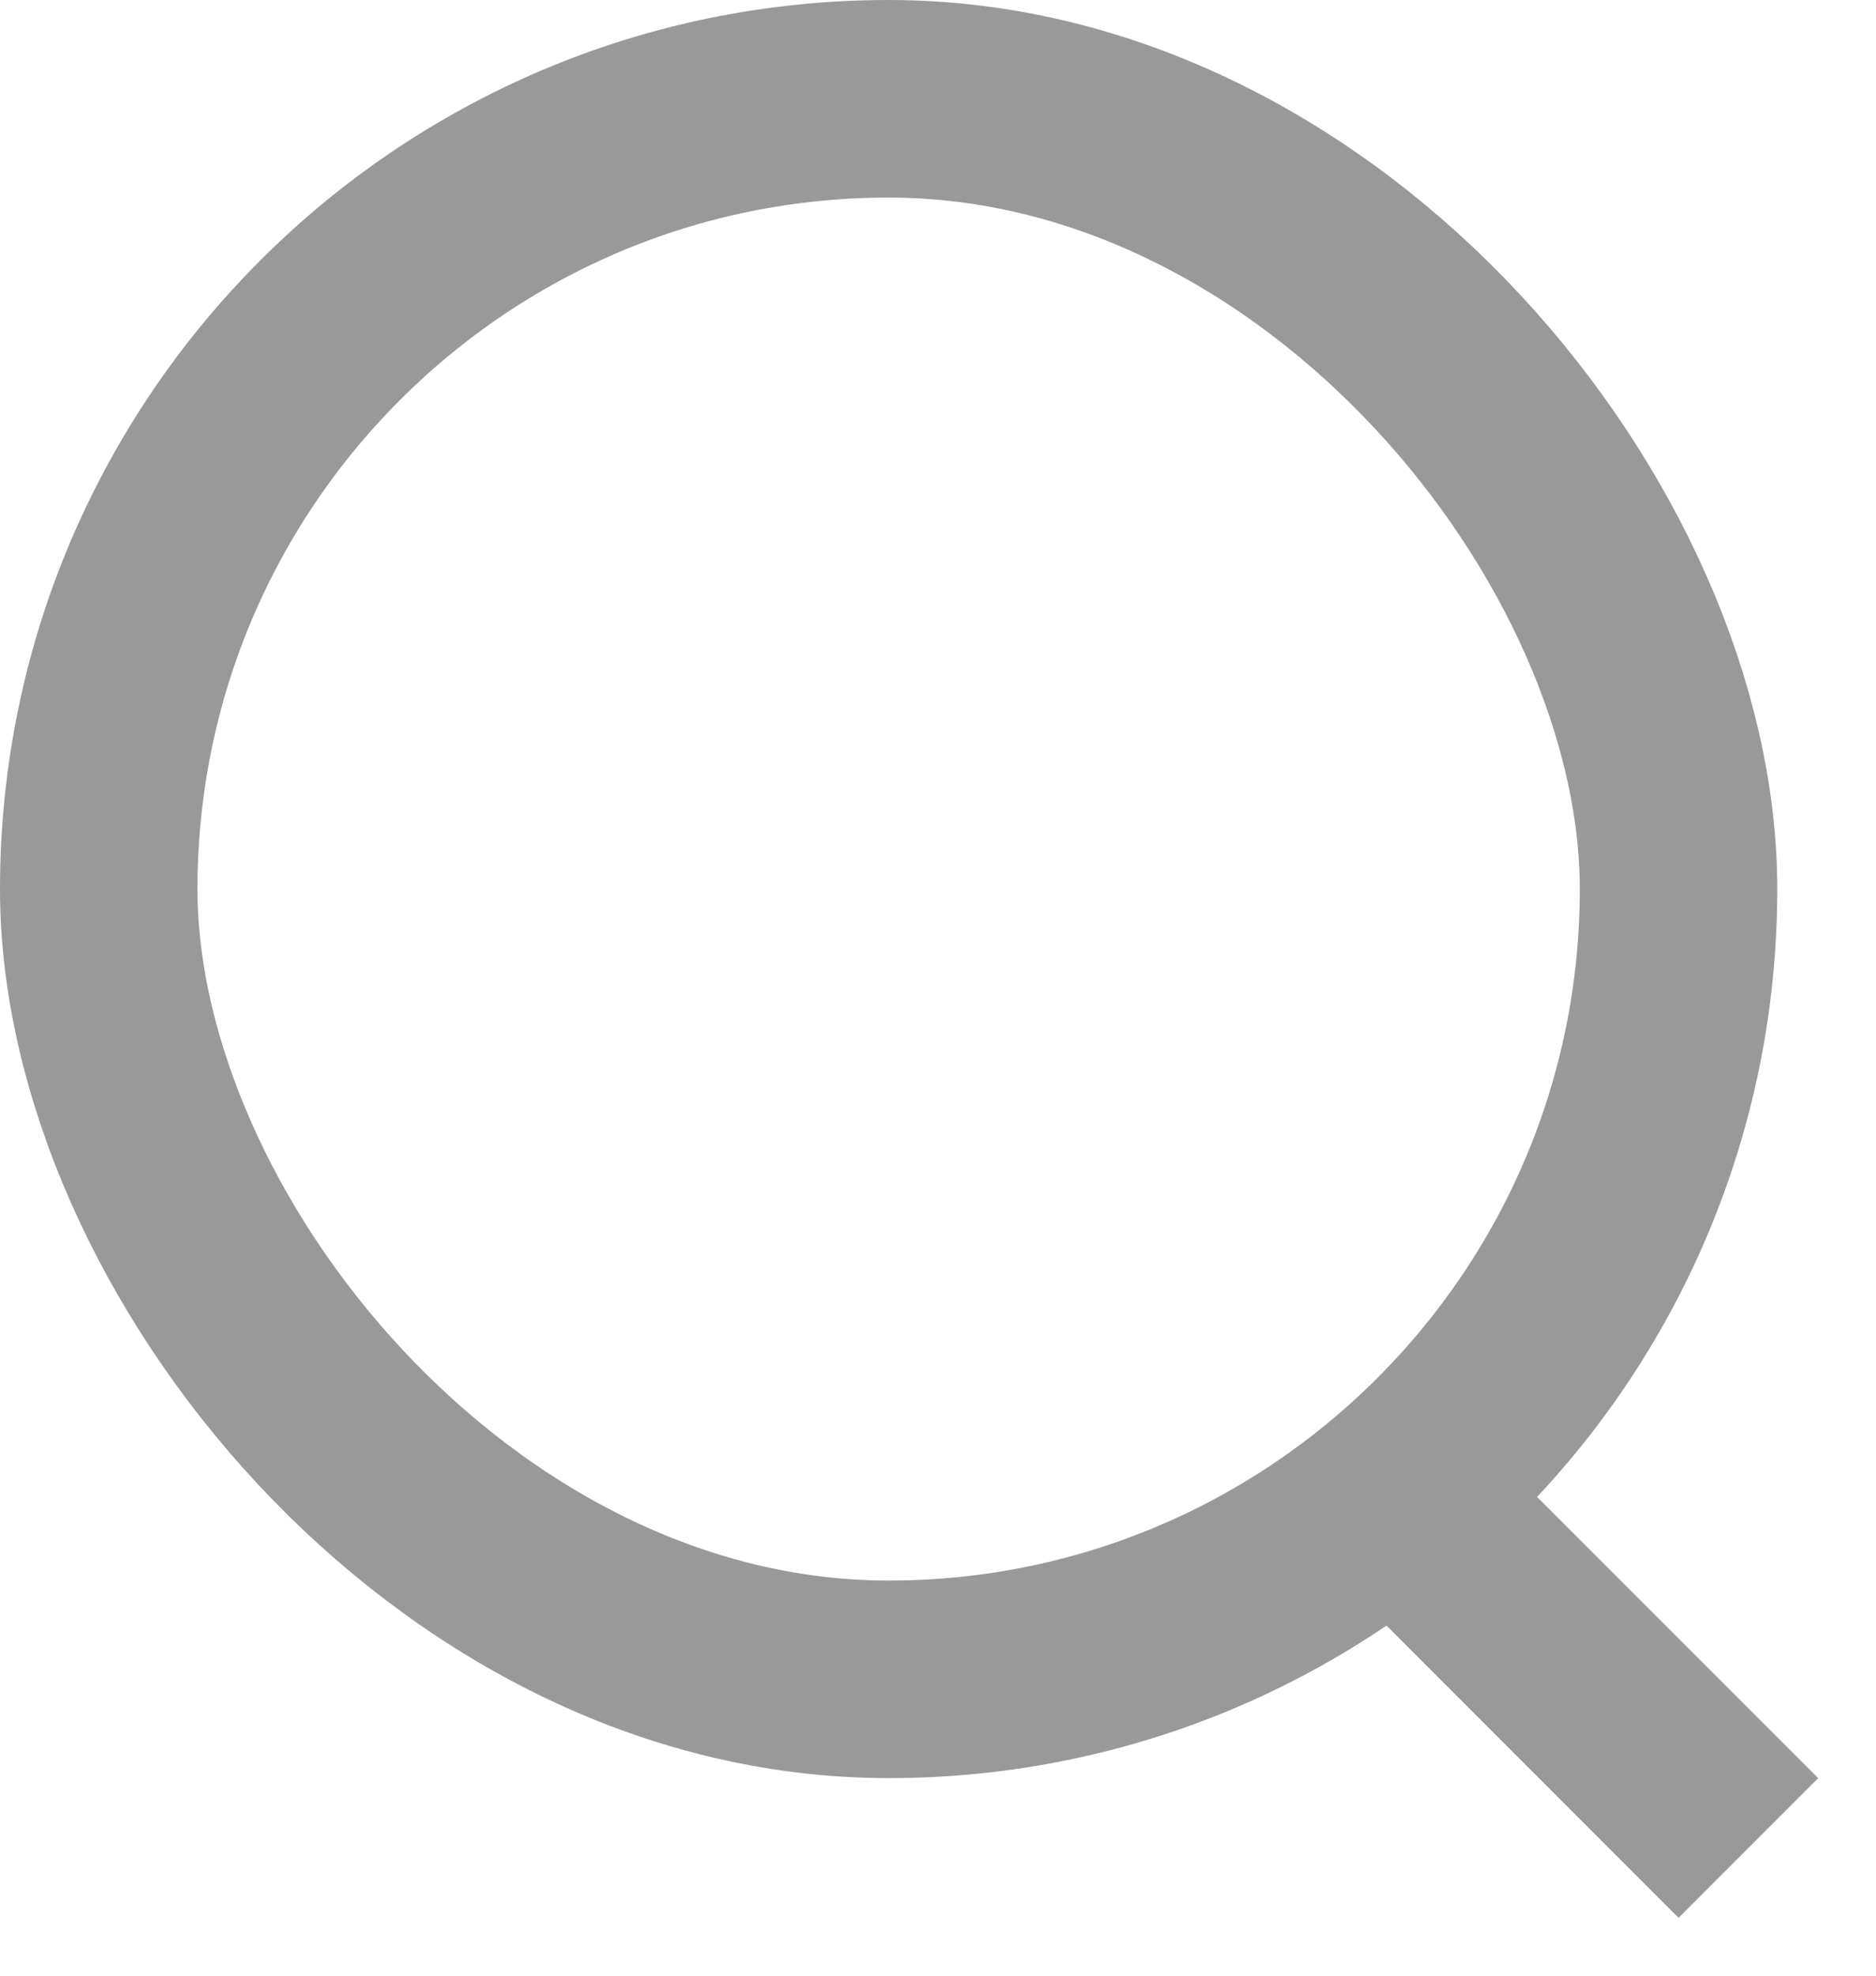 <svg width="19" height="20" viewBox="0 0 19 20" fill="none" xmlns="http://www.w3.org/2000/svg">
<rect x="1" y="1" width="16" height="16" rx="8" stroke="#999999" stroke-width="2"/>
<rect x="14.415" y="14.708" width="4.656" height="1" transform="rotate(45 14.415 14.708)" stroke="#999999"/>
</svg>
